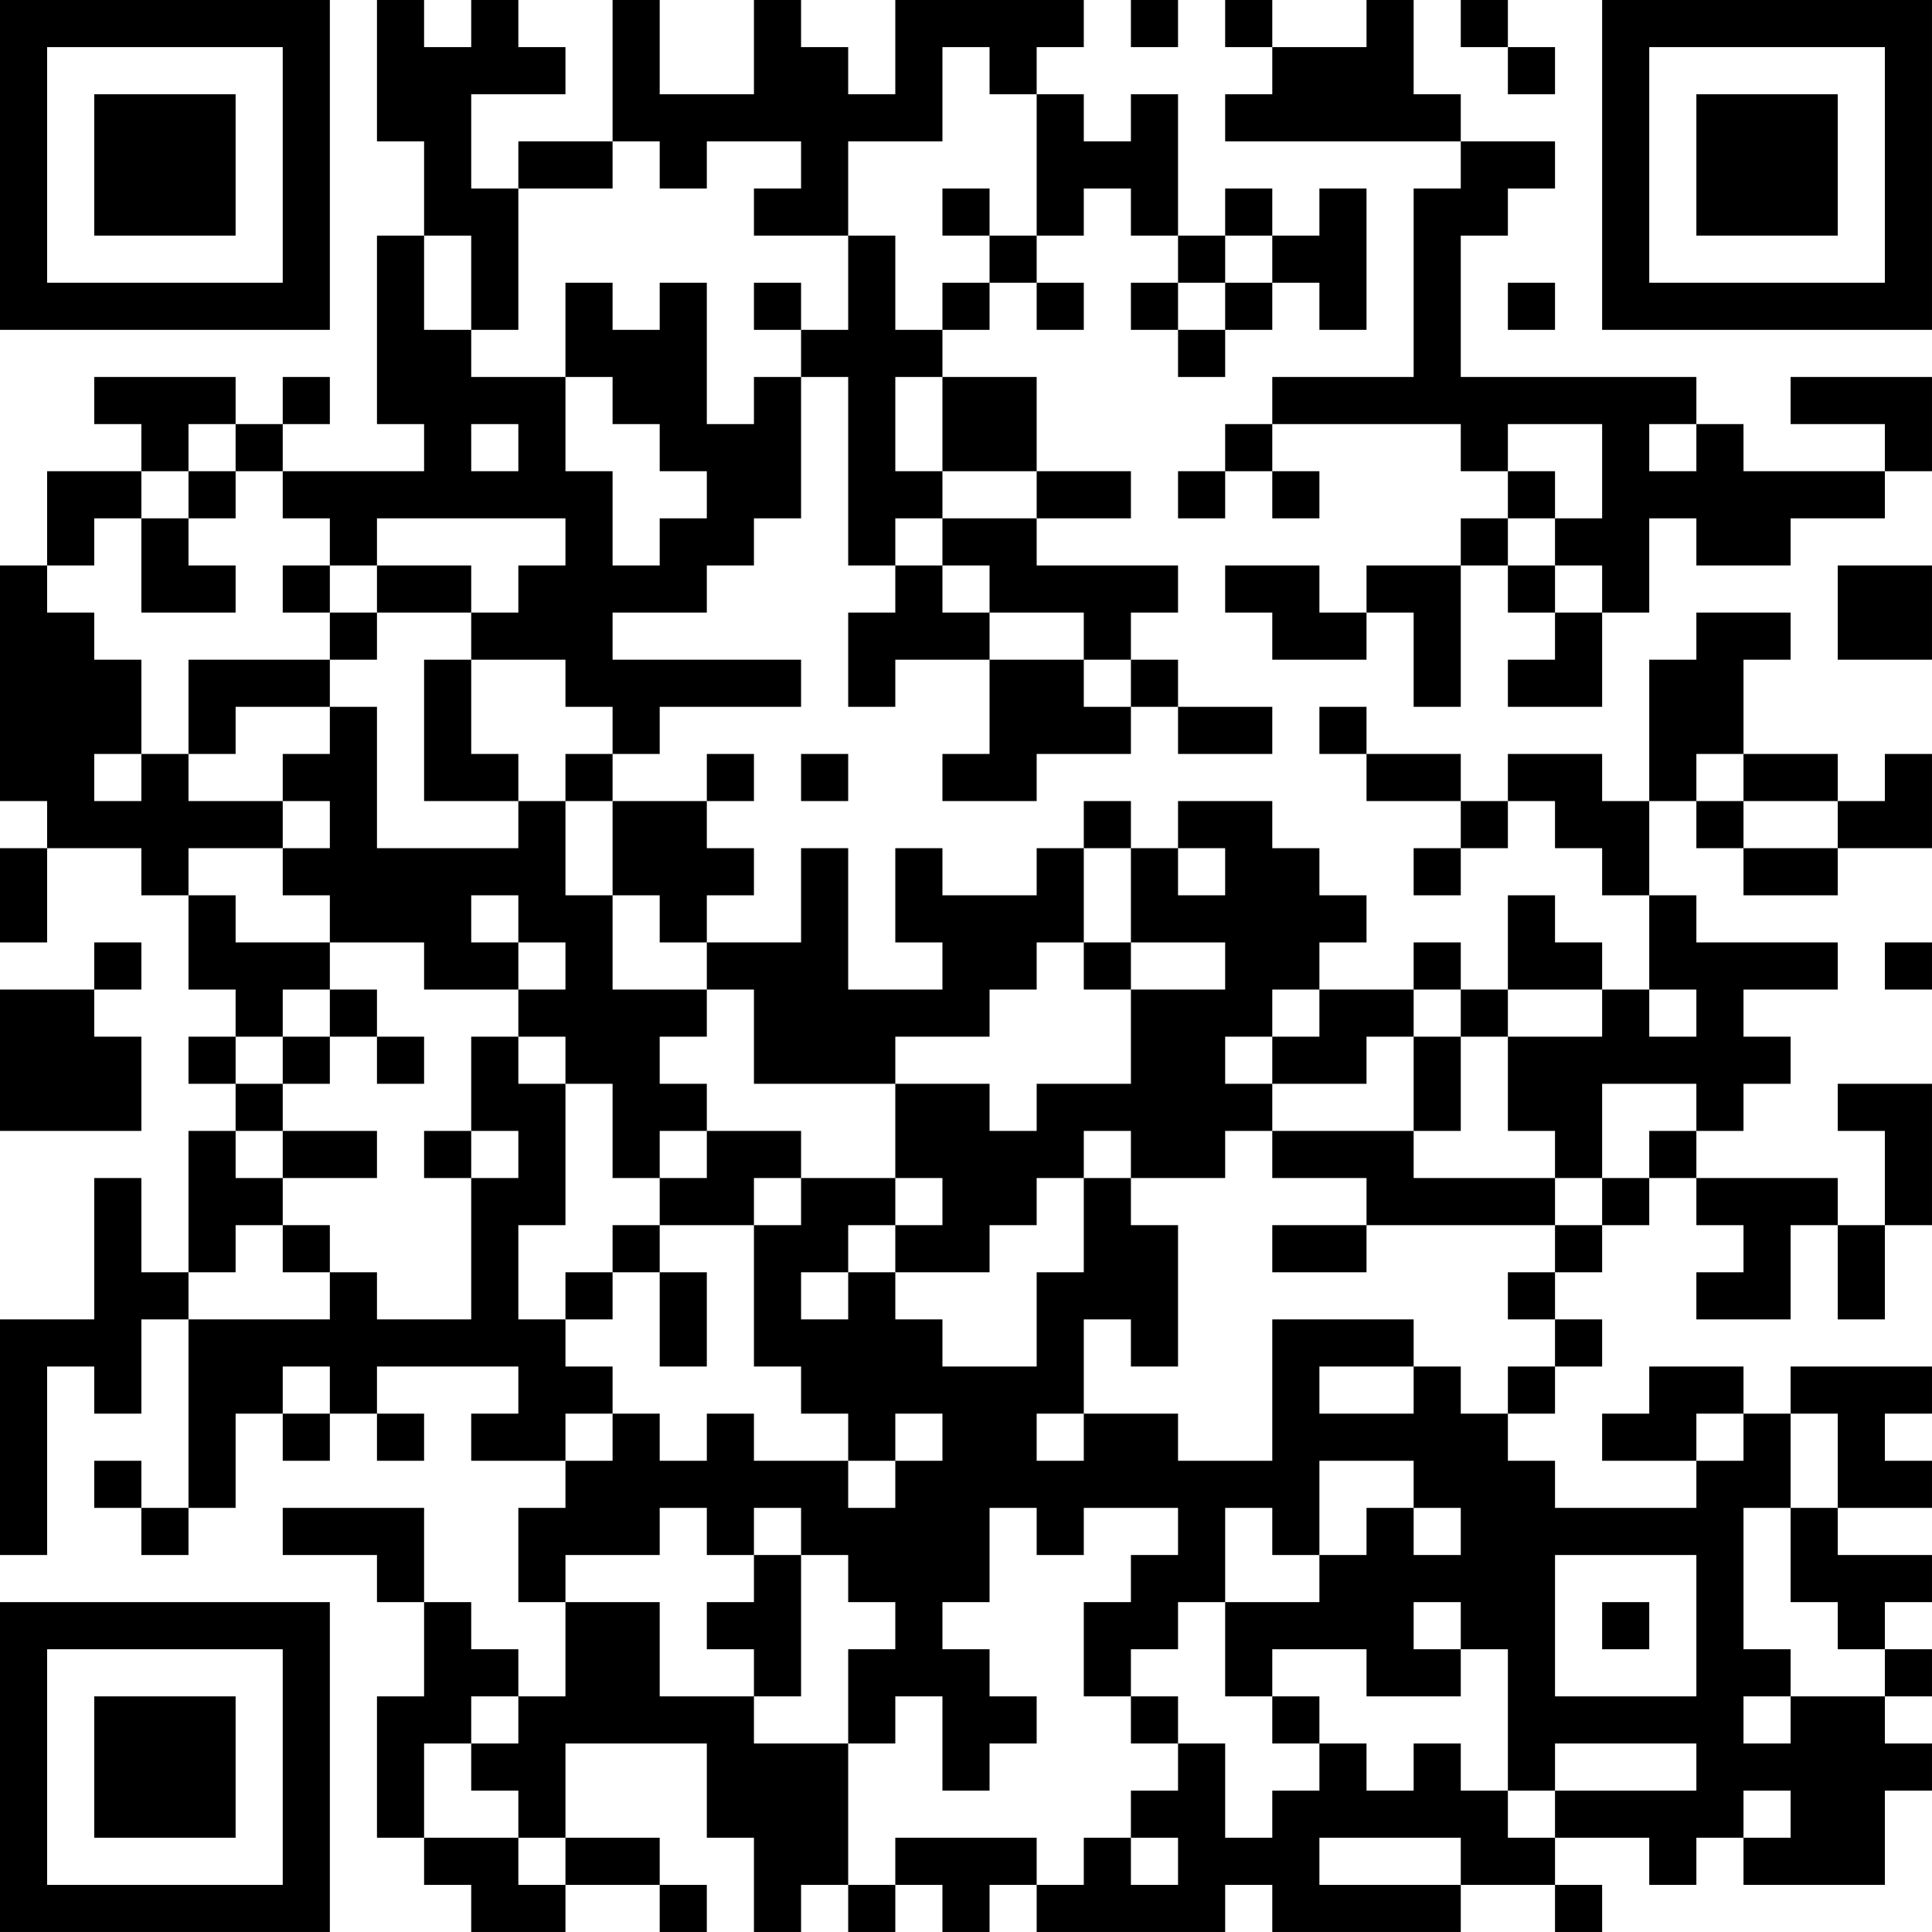 <?xml version="1.0" encoding="UTF-8"?>
<svg xmlns="http://www.w3.org/2000/svg" version="1.1" width="200" height="200" viewBox="0 0 200 200"><rect x="0" y="0" width="200" height="200" fill="#ffffff"/><g transform="scale(4.878)"><g transform="translate(0,0)"><path fill-rule="evenodd" d="M8 0L8 3L9 3L9 5L8 5L8 9L9 9L9 10L6 10L6 9L7 9L7 8L6 8L6 9L5 9L5 8L2 8L2 9L3 9L3 10L1 10L1 12L0 12L0 17L1 17L1 18L0 18L0 20L1 20L1 18L3 18L3 19L4 19L4 21L5 21L5 22L4 22L4 23L5 23L5 24L4 24L4 27L3 27L3 25L2 25L2 28L0 28L0 33L1 33L1 29L2 29L2 30L3 30L3 28L4 28L4 32L3 32L3 31L2 31L2 32L3 32L3 33L4 33L4 32L5 32L5 30L6 30L6 31L7 31L7 30L8 30L8 31L9 31L9 30L8 30L8 29L11 29L11 30L10 30L10 31L12 31L12 32L11 32L11 34L12 34L12 36L11 36L11 35L10 35L10 34L9 34L9 32L6 32L6 33L8 33L8 34L9 34L9 36L8 36L8 39L9 39L9 40L10 40L10 41L12 41L12 40L14 40L14 41L15 41L15 40L14 40L14 39L12 39L12 37L15 37L15 39L16 39L16 41L17 41L17 40L18 40L18 41L19 41L19 40L20 40L20 41L21 41L21 40L22 40L22 41L26 41L26 40L27 40L27 41L31 41L31 40L33 40L33 41L34 41L34 40L33 40L33 39L35 39L35 40L36 40L36 39L37 39L37 40L40 40L40 38L41 38L41 37L40 37L40 36L41 36L41 35L40 35L40 34L41 34L41 33L39 33L39 32L41 32L41 31L40 31L40 30L41 30L41 29L38 29L38 30L37 30L37 29L35 29L35 30L34 30L34 31L36 31L36 32L33 32L33 31L32 31L32 30L33 30L33 29L34 29L34 28L33 28L33 27L34 27L34 26L35 26L35 25L36 25L36 26L37 26L37 27L36 27L36 28L38 28L38 26L39 26L39 28L40 28L40 26L41 26L41 23L39 23L39 24L40 24L40 26L39 26L39 25L36 25L36 24L37 24L37 23L38 23L38 22L37 22L37 21L39 21L39 20L36 20L36 19L35 19L35 17L36 17L36 18L37 18L37 19L39 19L39 18L41 18L41 16L40 16L40 17L39 17L39 16L37 16L37 14L38 14L38 13L36 13L36 14L35 14L35 17L34 17L34 16L32 16L32 17L31 17L31 16L29 16L29 15L28 15L28 16L29 16L29 17L31 17L31 18L30 18L30 19L31 19L31 18L32 18L32 17L33 17L33 18L34 18L34 19L35 19L35 21L34 21L34 20L33 20L33 19L32 19L32 21L31 21L31 20L30 20L30 21L28 21L28 20L29 20L29 19L28 19L28 18L27 18L27 17L25 17L25 18L24 18L24 17L23 17L23 18L22 18L22 19L20 19L20 18L19 18L19 20L20 20L20 21L18 21L18 18L17 18L17 20L15 20L15 19L16 19L16 18L15 18L15 17L16 17L16 16L15 16L15 17L13 17L13 16L14 16L14 15L17 15L17 14L13 14L13 13L15 13L15 12L16 12L16 11L17 11L17 8L18 8L18 12L19 12L19 13L18 13L18 15L19 15L19 14L21 14L21 16L20 16L20 17L22 17L22 16L24 16L24 15L25 15L25 16L27 16L27 15L25 15L25 14L24 14L24 13L25 13L25 12L22 12L22 11L24 11L24 10L22 10L22 8L20 8L20 7L21 7L21 6L22 6L22 7L23 7L23 6L22 6L22 5L23 5L23 4L24 4L24 5L25 5L25 6L24 6L24 7L25 7L25 8L26 8L26 7L27 7L27 6L28 6L28 7L29 7L29 4L28 4L28 5L27 5L27 4L26 4L26 5L25 5L25 2L24 2L24 3L23 3L23 2L22 2L22 1L23 1L23 0L19 0L19 2L18 2L18 1L17 1L17 0L16 0L16 2L14 2L14 0L13 0L13 3L11 3L11 4L10 4L10 2L12 2L12 1L11 1L11 0L10 0L10 1L9 1L9 0ZM24 0L24 1L25 1L25 0ZM26 0L26 1L27 1L27 2L26 2L26 3L31 3L31 4L30 4L30 8L27 8L27 9L26 9L26 10L25 10L25 11L26 11L26 10L27 10L27 11L28 11L28 10L27 10L27 9L31 9L31 10L32 10L32 11L31 11L31 12L29 12L29 13L28 13L28 12L26 12L26 13L27 13L27 14L29 14L29 13L30 13L30 15L31 15L31 12L32 12L32 13L33 13L33 14L32 14L32 15L34 15L34 13L35 13L35 11L36 11L36 12L38 12L38 11L40 11L40 10L41 10L41 8L38 8L38 9L40 9L40 10L37 10L37 9L36 9L36 8L31 8L31 5L32 5L32 4L33 4L33 3L31 3L31 2L30 2L30 0L29 0L29 1L27 1L27 0ZM31 0L31 1L32 1L32 2L33 2L33 1L32 1L32 0ZM20 1L20 3L18 3L18 5L16 5L16 4L17 4L17 3L15 3L15 4L14 4L14 3L13 3L13 4L11 4L11 7L10 7L10 5L9 5L9 7L10 7L10 8L12 8L12 10L13 10L13 12L14 12L14 11L15 11L15 10L14 10L14 9L13 9L13 8L12 8L12 6L13 6L13 7L14 7L14 6L15 6L15 9L16 9L16 8L17 8L17 7L18 7L18 5L19 5L19 7L20 7L20 6L21 6L21 5L22 5L22 2L21 2L21 1ZM20 4L20 5L21 5L21 4ZM26 5L26 6L25 6L25 7L26 7L26 6L27 6L27 5ZM16 6L16 7L17 7L17 6ZM32 6L32 7L33 7L33 6ZM19 8L19 10L20 10L20 11L19 11L19 12L20 12L20 13L21 13L21 14L23 14L23 15L24 15L24 14L23 14L23 13L21 13L21 12L20 12L20 11L22 11L22 10L20 10L20 8ZM4 9L4 10L3 10L3 11L2 11L2 12L1 12L1 13L2 13L2 14L3 14L3 16L2 16L2 17L3 17L3 16L4 16L4 17L6 17L6 18L4 18L4 19L5 19L5 20L7 20L7 21L6 21L6 22L5 22L5 23L6 23L6 24L5 24L5 25L6 25L6 26L5 26L5 27L4 27L4 28L7 28L7 27L8 27L8 28L10 28L10 25L11 25L11 24L10 24L10 22L11 22L11 23L12 23L12 26L11 26L11 28L12 28L12 29L13 29L13 30L12 30L12 31L13 31L13 30L14 30L14 31L15 31L15 30L16 30L16 31L18 31L18 32L19 32L19 31L20 31L20 30L19 30L19 31L18 31L18 30L17 30L17 29L16 29L16 26L17 26L17 25L19 25L19 26L18 26L18 27L17 27L17 28L18 28L18 27L19 27L19 28L20 28L20 29L22 29L22 27L23 27L23 25L24 25L24 26L25 26L25 29L24 29L24 28L23 28L23 30L22 30L22 31L23 31L23 30L25 30L25 31L27 31L27 28L30 28L30 29L28 29L28 30L30 30L30 29L31 29L31 30L32 30L32 29L33 29L33 28L32 28L32 27L33 27L33 26L34 26L34 25L35 25L35 24L36 24L36 23L34 23L34 25L33 25L33 24L32 24L32 22L34 22L34 21L32 21L32 22L31 22L31 21L30 21L30 22L29 22L29 23L27 23L27 22L28 22L28 21L27 21L27 22L26 22L26 23L27 23L27 24L26 24L26 25L24 25L24 24L23 24L23 25L22 25L22 26L21 26L21 27L19 27L19 26L20 26L20 25L19 25L19 23L21 23L21 24L22 24L22 23L24 23L24 21L26 21L26 20L24 20L24 18L23 18L23 20L22 20L22 21L21 21L21 22L19 22L19 23L16 23L16 21L15 21L15 20L14 20L14 19L13 19L13 17L12 17L12 16L13 16L13 15L12 15L12 14L10 14L10 13L11 13L11 12L12 12L12 11L8 11L8 12L7 12L7 11L6 11L6 10L5 10L5 9ZM10 9L10 10L11 10L11 9ZM32 9L32 10L33 10L33 11L32 11L32 12L33 12L33 13L34 13L34 12L33 12L33 11L34 11L34 9ZM35 9L35 10L36 10L36 9ZM4 10L4 11L3 11L3 13L5 13L5 12L4 12L4 11L5 11L5 10ZM6 12L6 13L7 13L7 14L4 14L4 16L5 16L5 15L7 15L7 16L6 16L6 17L7 17L7 18L6 18L6 19L7 19L7 20L9 20L9 21L11 21L11 22L12 22L12 23L13 23L13 25L14 25L14 26L13 26L13 27L12 27L12 28L13 28L13 27L14 27L14 29L15 29L15 27L14 27L14 26L16 26L16 25L17 25L17 24L15 24L15 23L14 23L14 22L15 22L15 21L13 21L13 19L12 19L12 17L11 17L11 16L10 16L10 14L9 14L9 17L11 17L11 18L8 18L8 15L7 15L7 14L8 14L8 13L10 13L10 12L8 12L8 13L7 13L7 12ZM39 12L39 14L41 14L41 12ZM17 16L17 17L18 17L18 16ZM36 16L36 17L37 17L37 18L39 18L39 17L37 17L37 16ZM25 18L25 19L26 19L26 18ZM10 19L10 20L11 20L11 21L12 21L12 20L11 20L11 19ZM2 20L2 21L0 21L0 24L3 24L3 22L2 22L2 21L3 21L3 20ZM23 20L23 21L24 21L24 20ZM40 20L40 21L41 21L41 20ZM7 21L7 22L6 22L6 23L7 23L7 22L8 22L8 23L9 23L9 22L8 22L8 21ZM35 21L35 22L36 22L36 21ZM30 22L30 24L27 24L27 25L29 25L29 26L27 26L27 27L29 27L29 26L33 26L33 25L30 25L30 24L31 24L31 22ZM6 24L6 25L8 25L8 24ZM9 24L9 25L10 25L10 24ZM14 24L14 25L15 25L15 24ZM6 26L6 27L7 27L7 26ZM6 29L6 30L7 30L7 29ZM36 30L36 31L37 31L37 30ZM38 30L38 32L37 32L37 35L38 35L38 36L37 36L37 37L38 37L38 36L40 36L40 35L39 35L39 34L38 34L38 32L39 32L39 30ZM28 31L28 33L27 33L27 32L26 32L26 34L25 34L25 35L24 35L24 36L23 36L23 34L24 34L24 33L25 33L25 32L23 32L23 33L22 33L22 32L21 32L21 34L20 34L20 35L21 35L21 36L22 36L22 37L21 37L21 38L20 38L20 36L19 36L19 37L18 37L18 35L19 35L19 34L18 34L18 33L17 33L17 32L16 32L16 33L15 33L15 32L14 32L14 33L12 33L12 34L14 34L14 36L16 36L16 37L18 37L18 40L19 40L19 39L22 39L22 40L23 40L23 39L24 39L24 40L25 40L25 39L24 39L24 38L25 38L25 37L26 37L26 39L27 39L27 38L28 38L28 37L29 37L29 38L30 38L30 37L31 37L31 38L32 38L32 39L33 39L33 38L36 38L36 37L33 37L33 38L32 38L32 35L31 35L31 34L30 34L30 35L31 35L31 36L29 36L29 35L27 35L27 36L26 36L26 34L28 34L28 33L29 33L29 32L30 32L30 33L31 33L31 32L30 32L30 31ZM16 33L16 34L15 34L15 35L16 35L16 36L17 36L17 33ZM33 33L33 36L36 36L36 33ZM34 34L34 35L35 35L35 34ZM10 36L10 37L9 37L9 39L11 39L11 40L12 40L12 39L11 39L11 38L10 38L10 37L11 37L11 36ZM24 36L24 37L25 37L25 36ZM27 36L27 37L28 37L28 36ZM37 38L37 39L38 39L38 38ZM28 39L28 40L31 40L31 39ZM0 0L0 7L7 7L7 0ZM1 1L1 6L6 6L6 1ZM2 2L2 5L5 5L5 2ZM34 0L34 7L41 7L41 0ZM35 1L35 6L40 6L40 1ZM36 2L36 5L39 5L39 2ZM0 34L0 41L7 41L7 34ZM1 35L1 40L6 40L6 35ZM2 36L2 39L5 39L5 36Z" fill="#000000"/></g></g></svg>
